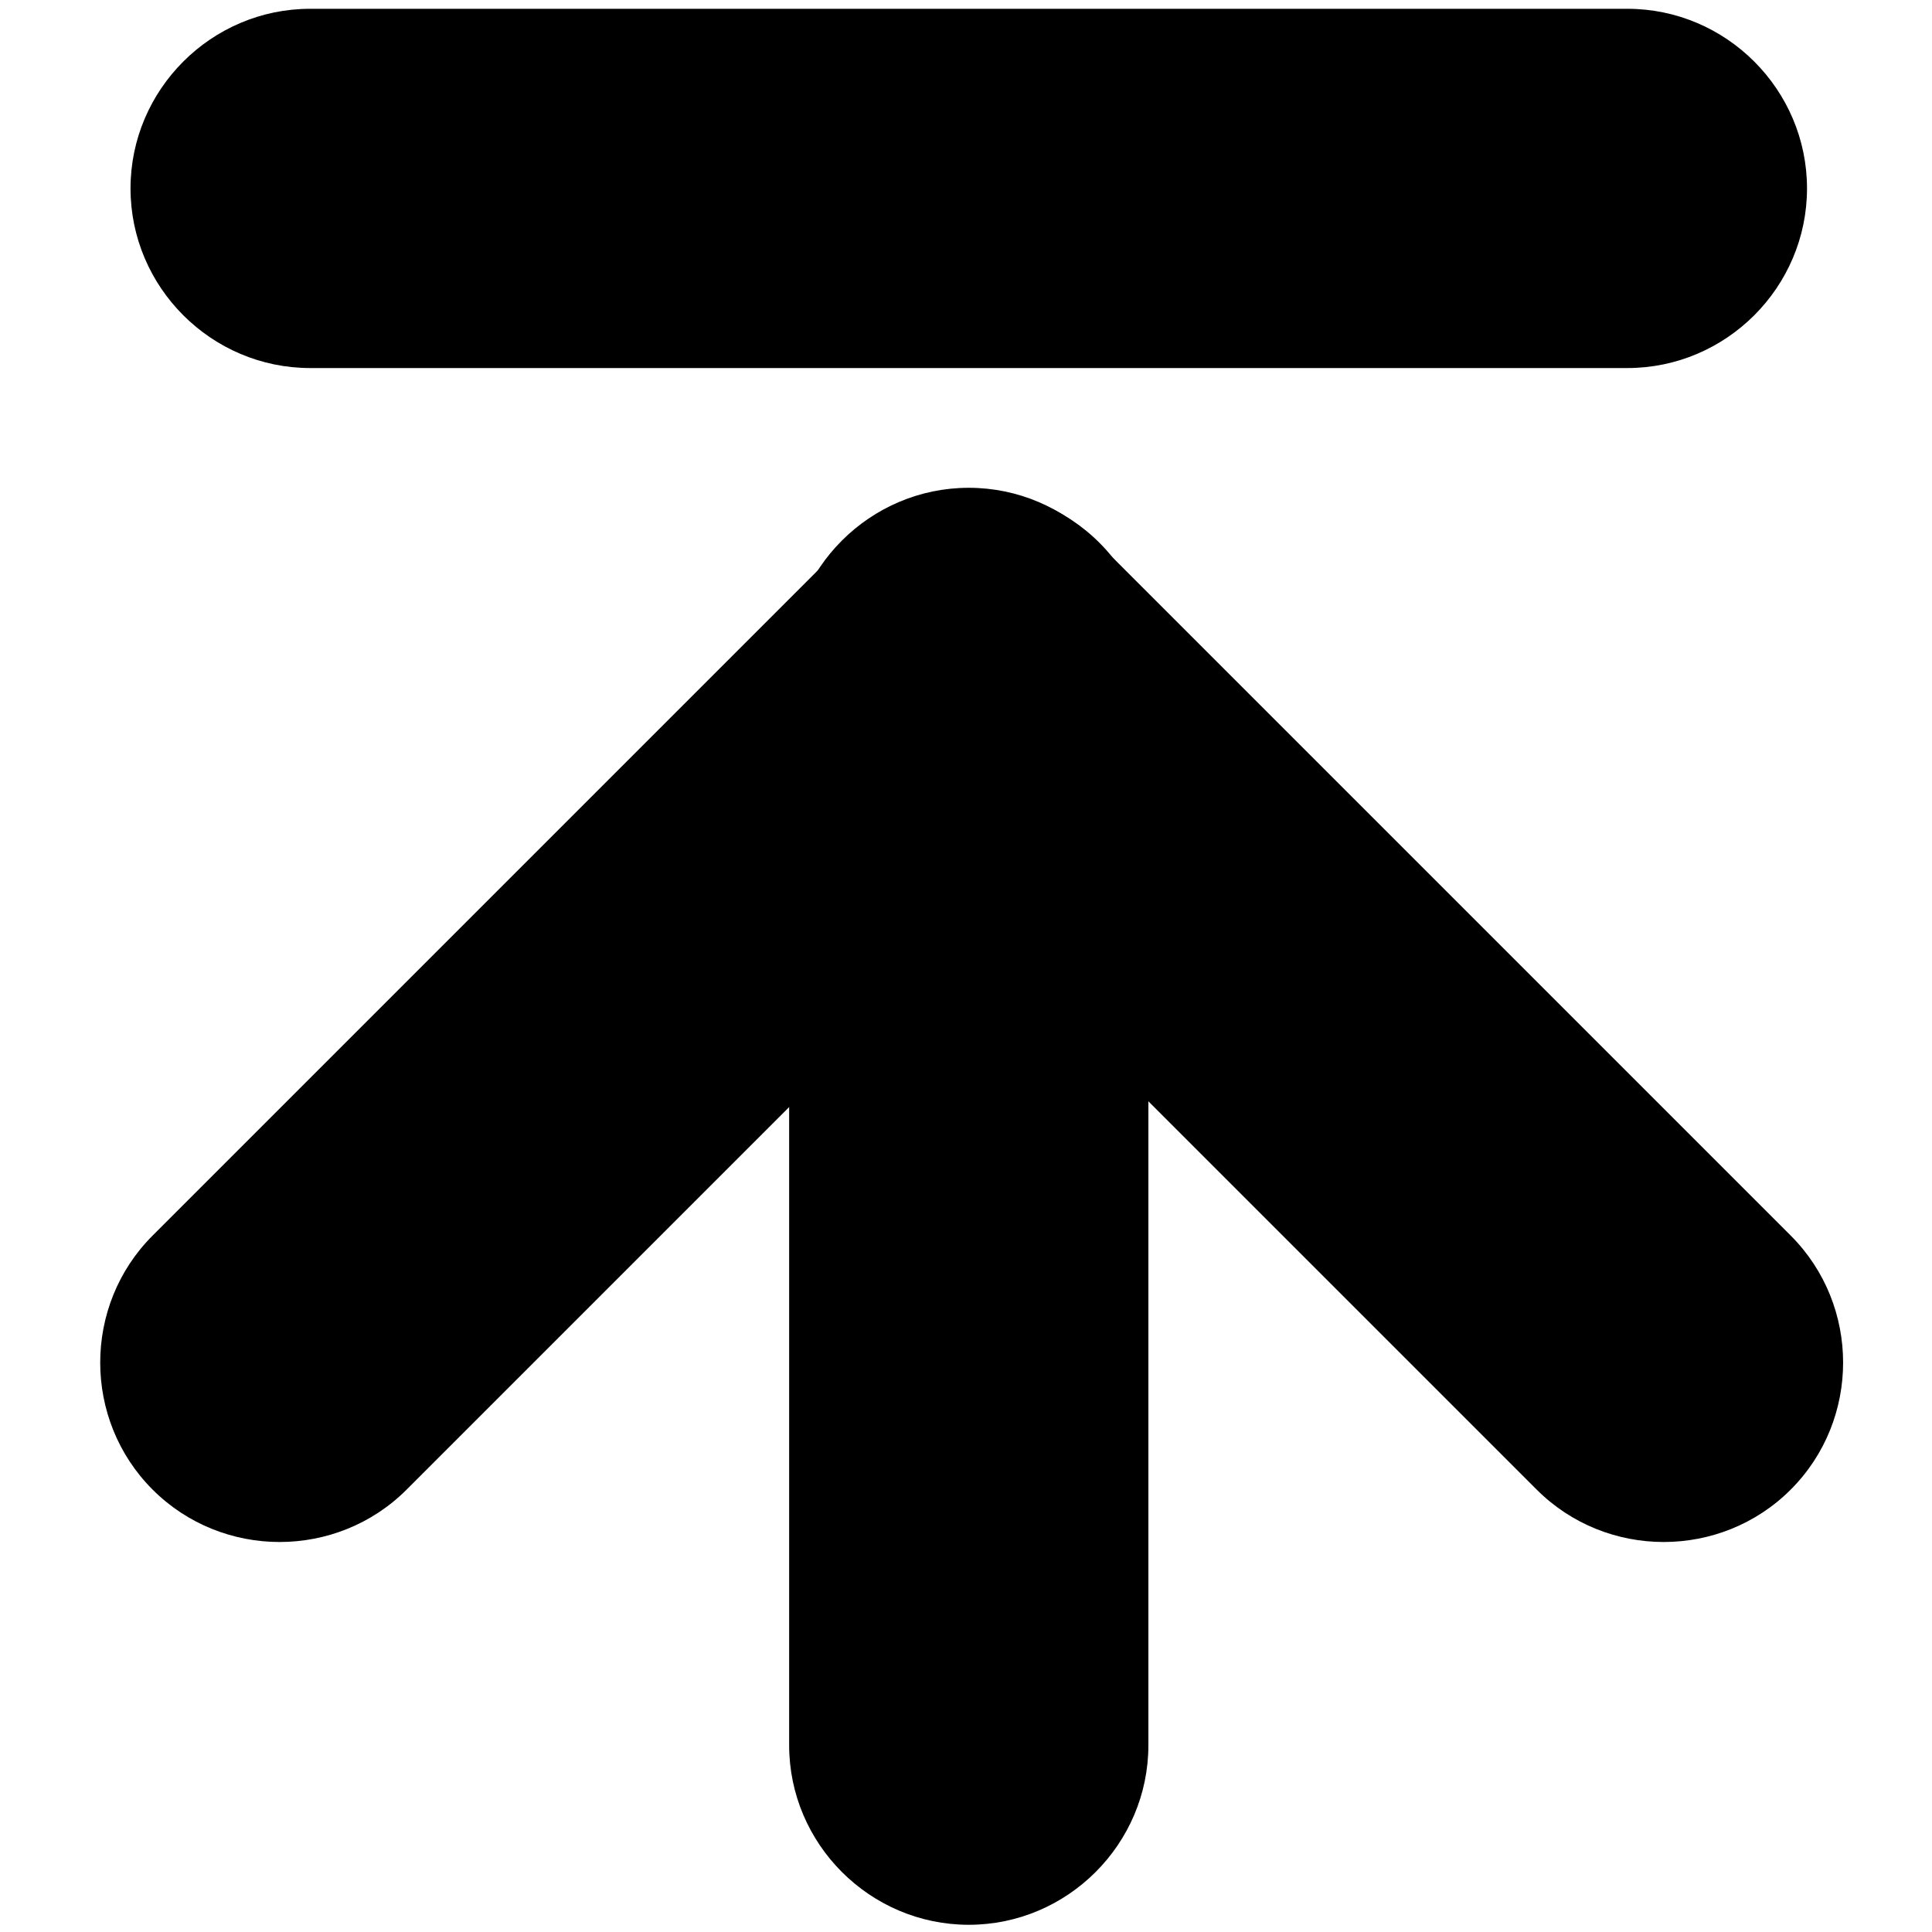 <?xml version="1.0" standalone="no"?><!DOCTYPE svg PUBLIC "-//W3C//DTD SVG 1.1//EN" "http://www.w3.org/Graphics/SVG/1.1/DTD/svg11.dtd"><svg t="1576670070100" class="icon" viewBox="0 0 1024 1024" version="1.1" xmlns="http://www.w3.org/2000/svg" p-id="1908" xmlns:xlink="http://www.w3.org/1999/xlink" width="16" height="16"><defs><style type="text/css"></style></defs><path d="M862.553 195.07H164.384c-52.363 0-95.205-42.842-95.205-95.205 0-52.362 42.842-95.205 95.205-95.205h698.167c52.363 0 95.204 42.842 95.204 95.205 0.003 52.363-42.84 95.205-95.202 95.205zM418.264 924.974V353.745c0-52.364 42.842-95.205 95.205-95.205 52.361 0 95.204 42.841 95.204 95.205v571.229c0 52.362-42.843 95.204-95.204 95.204-52.362 0-95.205-42.842-95.205-95.204z" p-id="1909"></path><path d="M80.883 654.881l367.2-367.2c37.026-37.027 97.613-37.027 134.639 0 37.027 37.026 37.027 97.613 0 134.64l-367.199 367.2c-37.027 37.024-97.614 37.024-134.64 0-37.026-37.028-37.026-97.616 0-134.64z" p-id="1910"></path><path d="M581.916 287.681l367.2 367.2c37.027 37.024 37.027 97.612 0 134.641-37.025 37.024-97.613 37.024-134.639 0l-367.2-367.202c-37.026-37.026-37.026-97.614 0-134.64 37.027-37.026 97.615-37.026 134.639 0.001z" p-id="1911"></path></svg>